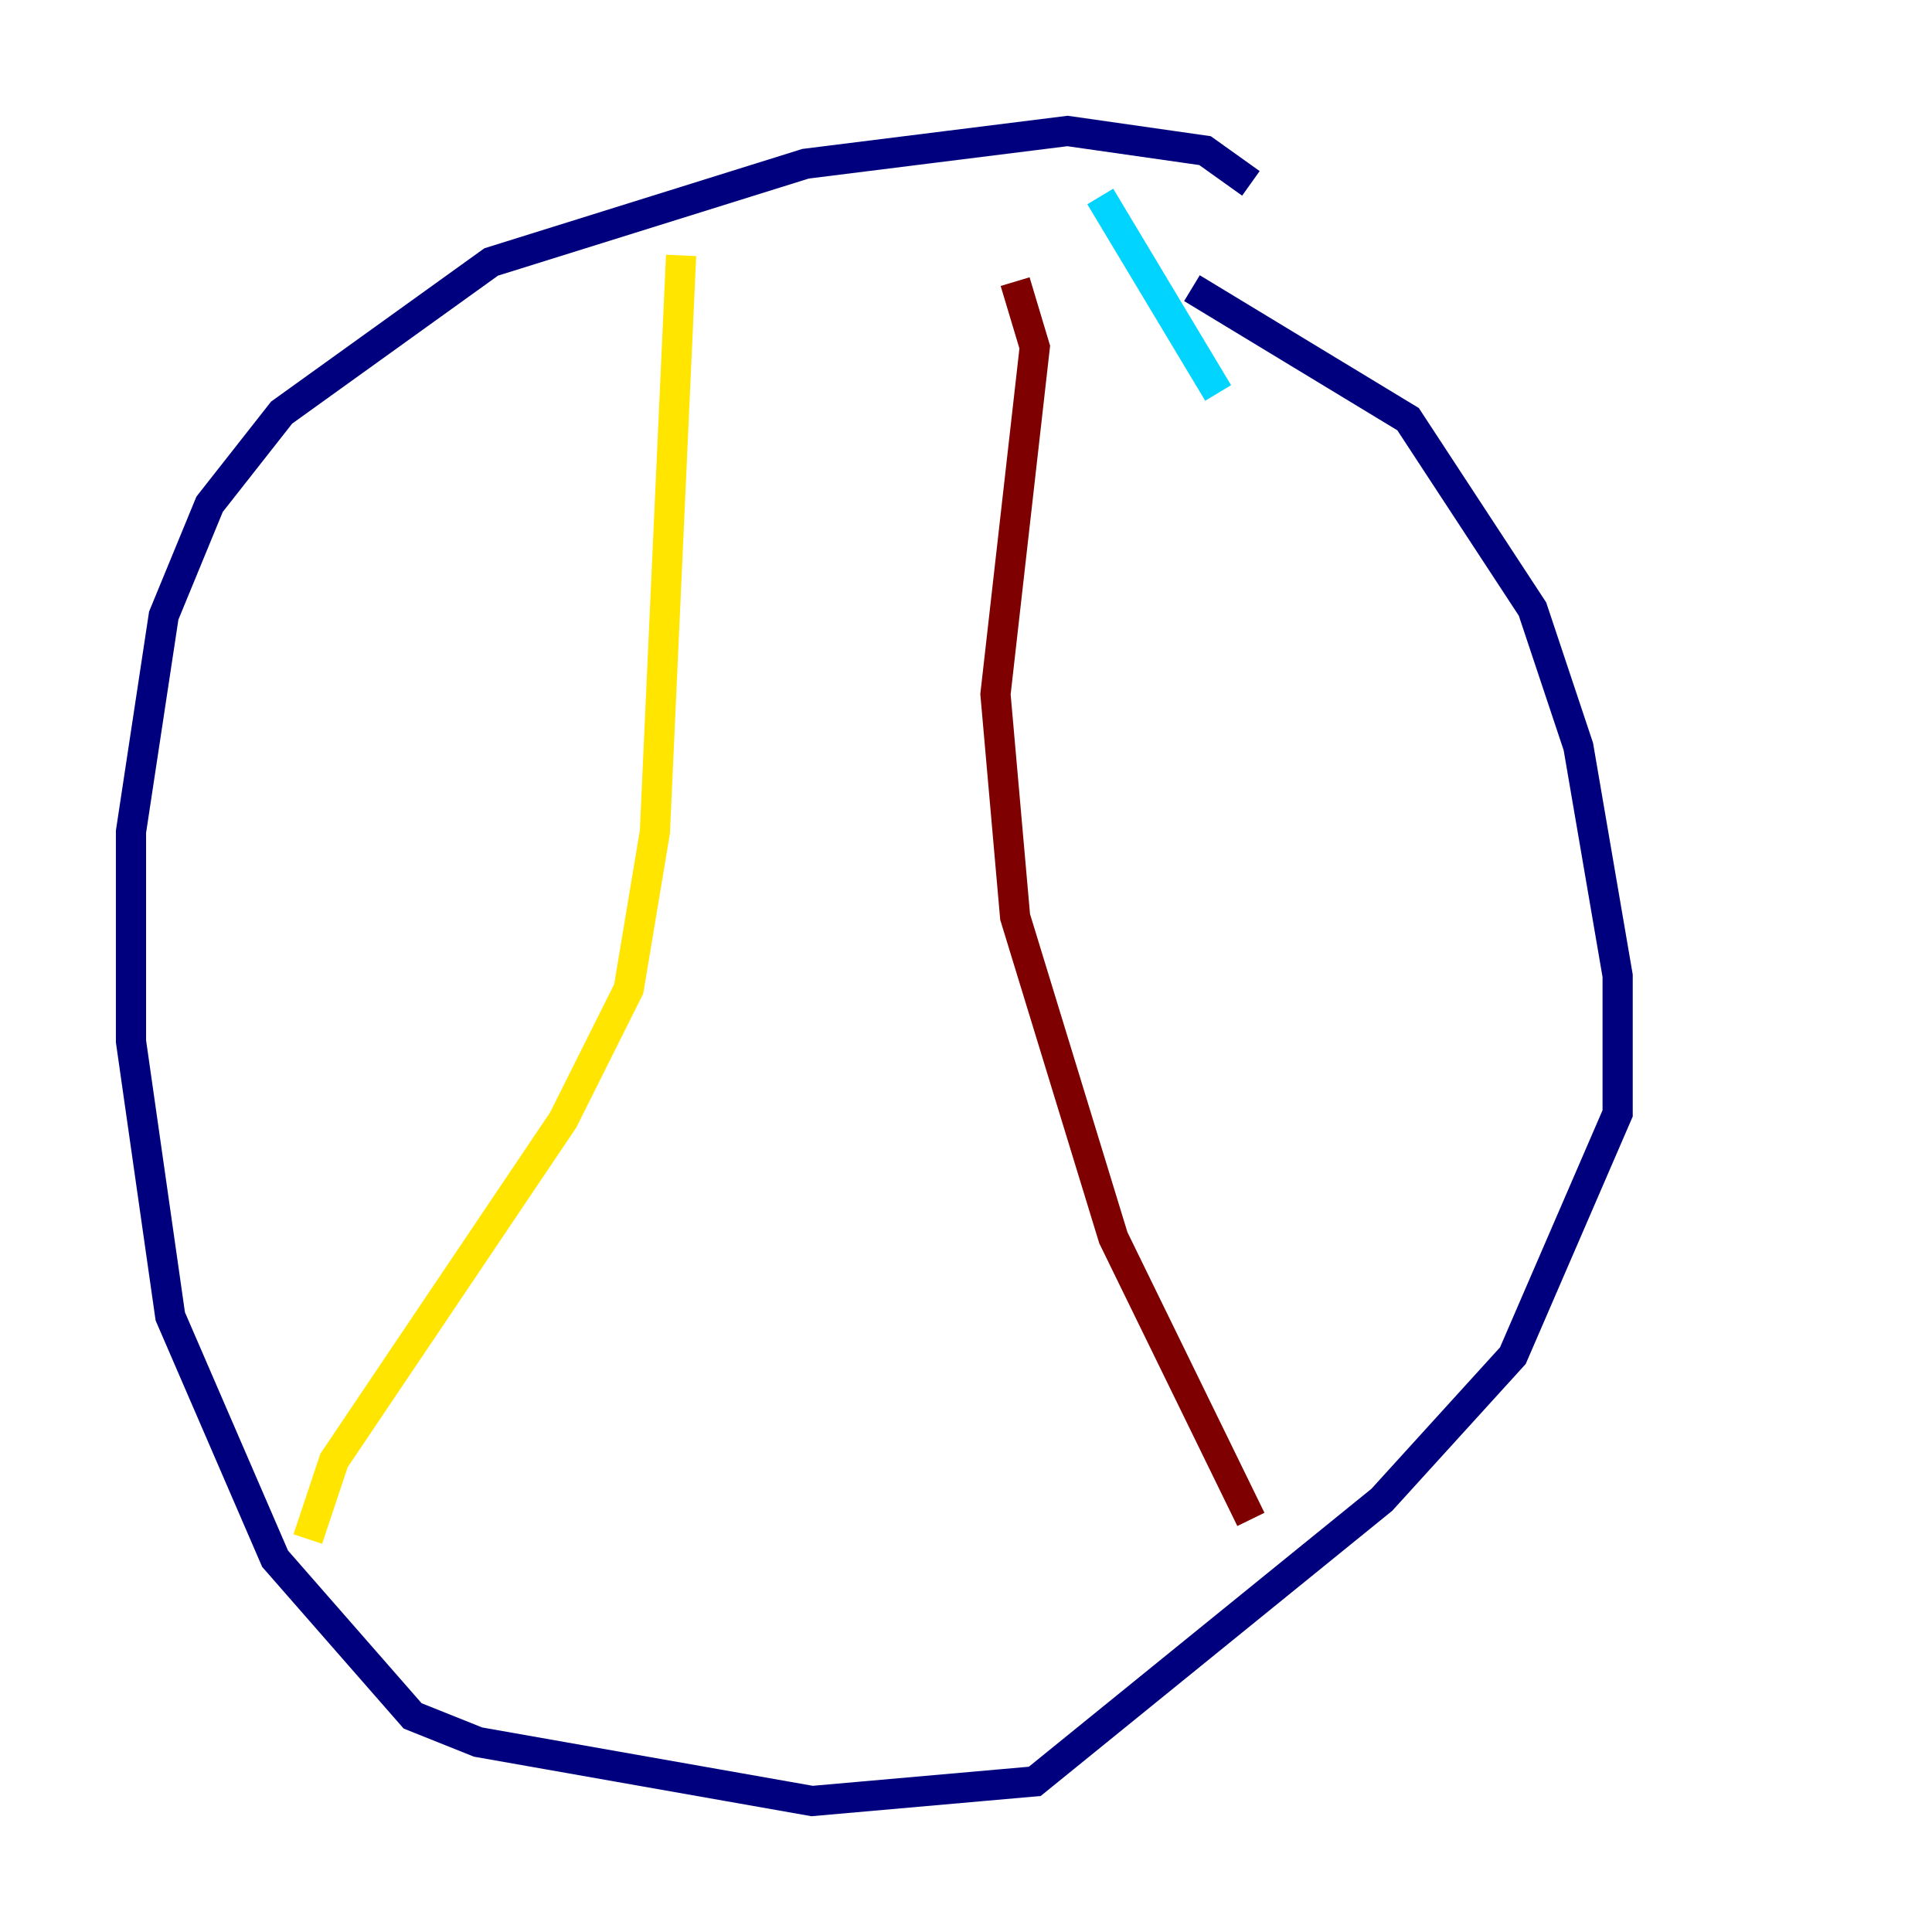 <?xml version="1.0" encoding="utf-8" ?>
<svg baseProfile="tiny" height="128" version="1.2" viewBox="0,0,128,128" width="128" xmlns="http://www.w3.org/2000/svg" xmlns:ev="http://www.w3.org/2001/xml-events" xmlns:xlink="http://www.w3.org/1999/xlink"><defs /><polyline fill="none" points="82.875,12.149 79.837,9.98 70.725,8.678 53.37,10.848 32.542,17.356 18.658,27.336 13.885,33.41 10.848,40.786 8.678,55.105 8.678,68.99 11.281,87.214 18.224,103.268 27.336,113.681 31.675,115.417 53.803,119.322 68.556,118.02 91.552,99.363 100.231,89.817 107.173,73.763 107.173,64.651 104.57,49.464 101.532,40.352 93.288,27.77 78.969,19.091" stroke="#00007f" stroke-width="2" /><polyline fill="none" points="72.895,13.017 80.705,26.034" stroke="#00d4ff" stroke-width="2" /><polyline fill="none" points="45.125,16.922 43.39,55.105 41.654,65.519 37.315,74.197 22.129,96.759 20.393,101.966" stroke="#ffe500" stroke-width="2" /><polyline fill="none" points="67.254,18.658 68.556,22.997 65.953,45.993 67.254,60.746 73.763,82.007 82.875,100.664" stroke="#7f0000" stroke-width="2" /></svg>